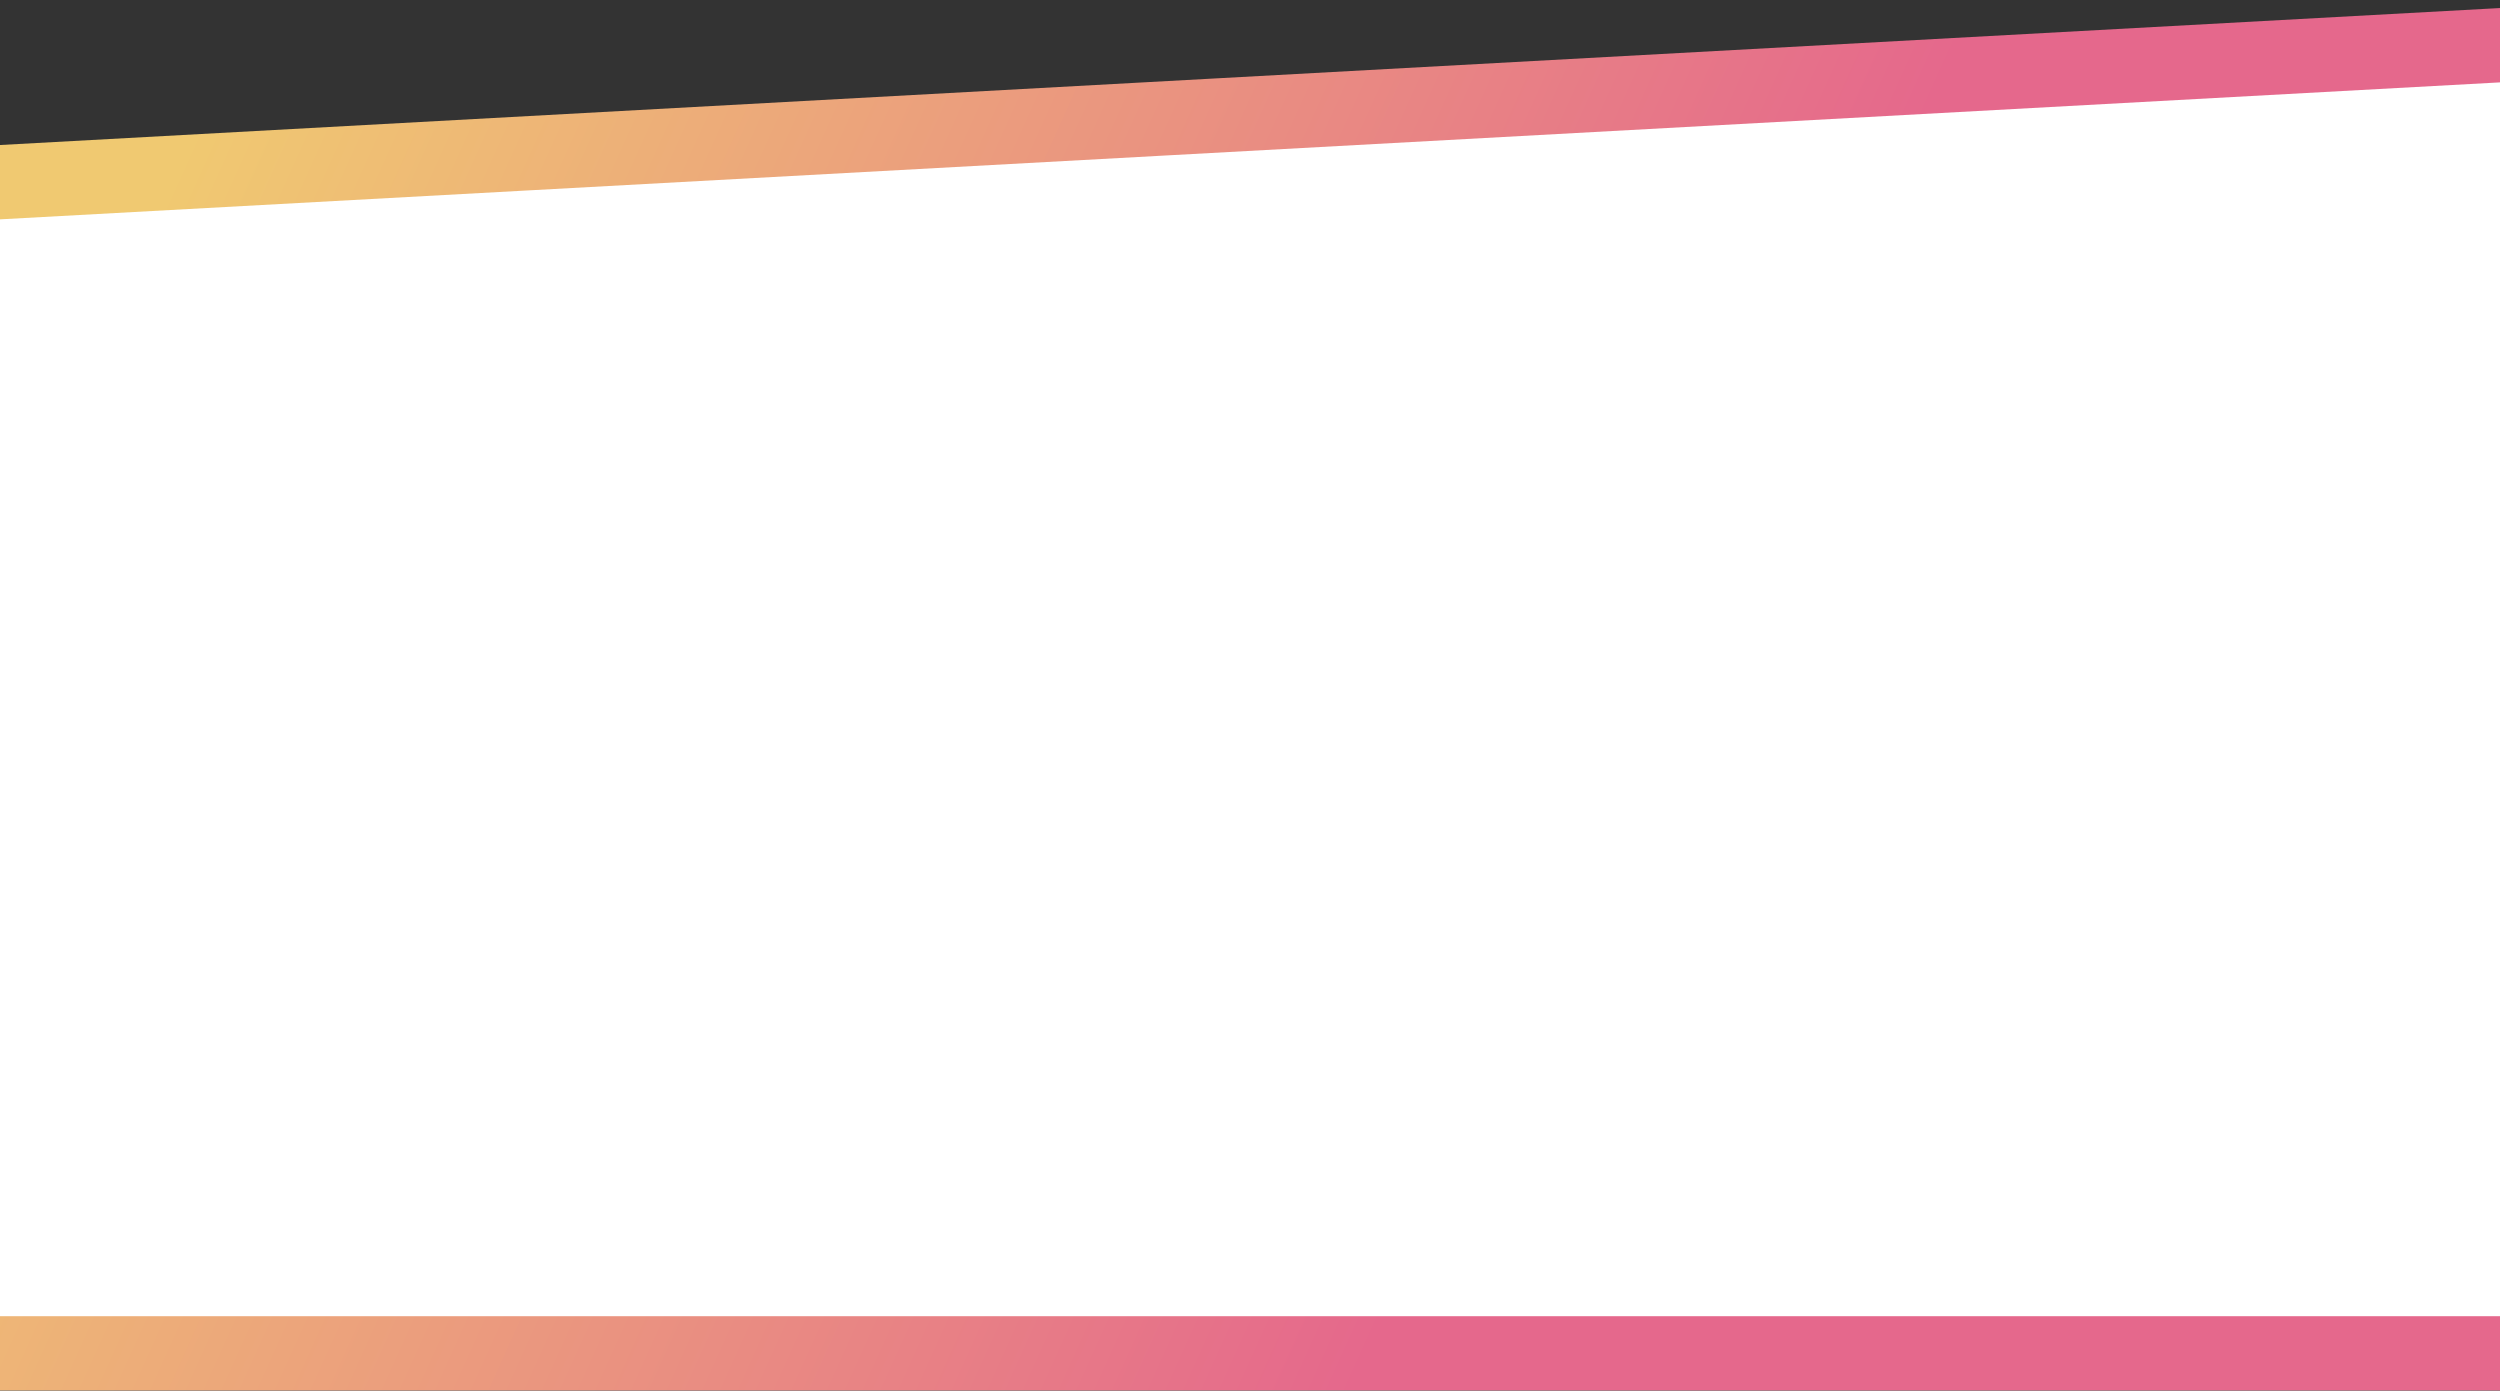 <svg width="1280" height="712" viewBox="0 0 1280 712" fill="none" xmlns="http://www.w3.org/2000/svg">
<rect x="0" y="0" width="1280" height="712" fill="#333333" stroke="none"/>
<path d="M1319.18 692.884L1319.18 21L-81.33 97.731L-81.331 692.884L1319.18 692.884Z" fill="white" stroke="url(#paint0_linear_0_48)" stroke-width="38"/>
<defs>
<linearGradient id="paint0_linear_0_48" x1="171.411" y1="-93.56" x2="906.184" y2="238.236" gradientUnits="userSpaceOnUse">
<stop stop-color="#F0C971"/>
<stop offset="1" stop-color="#E5688C"/>
</linearGradient>
</defs>
</svg>
